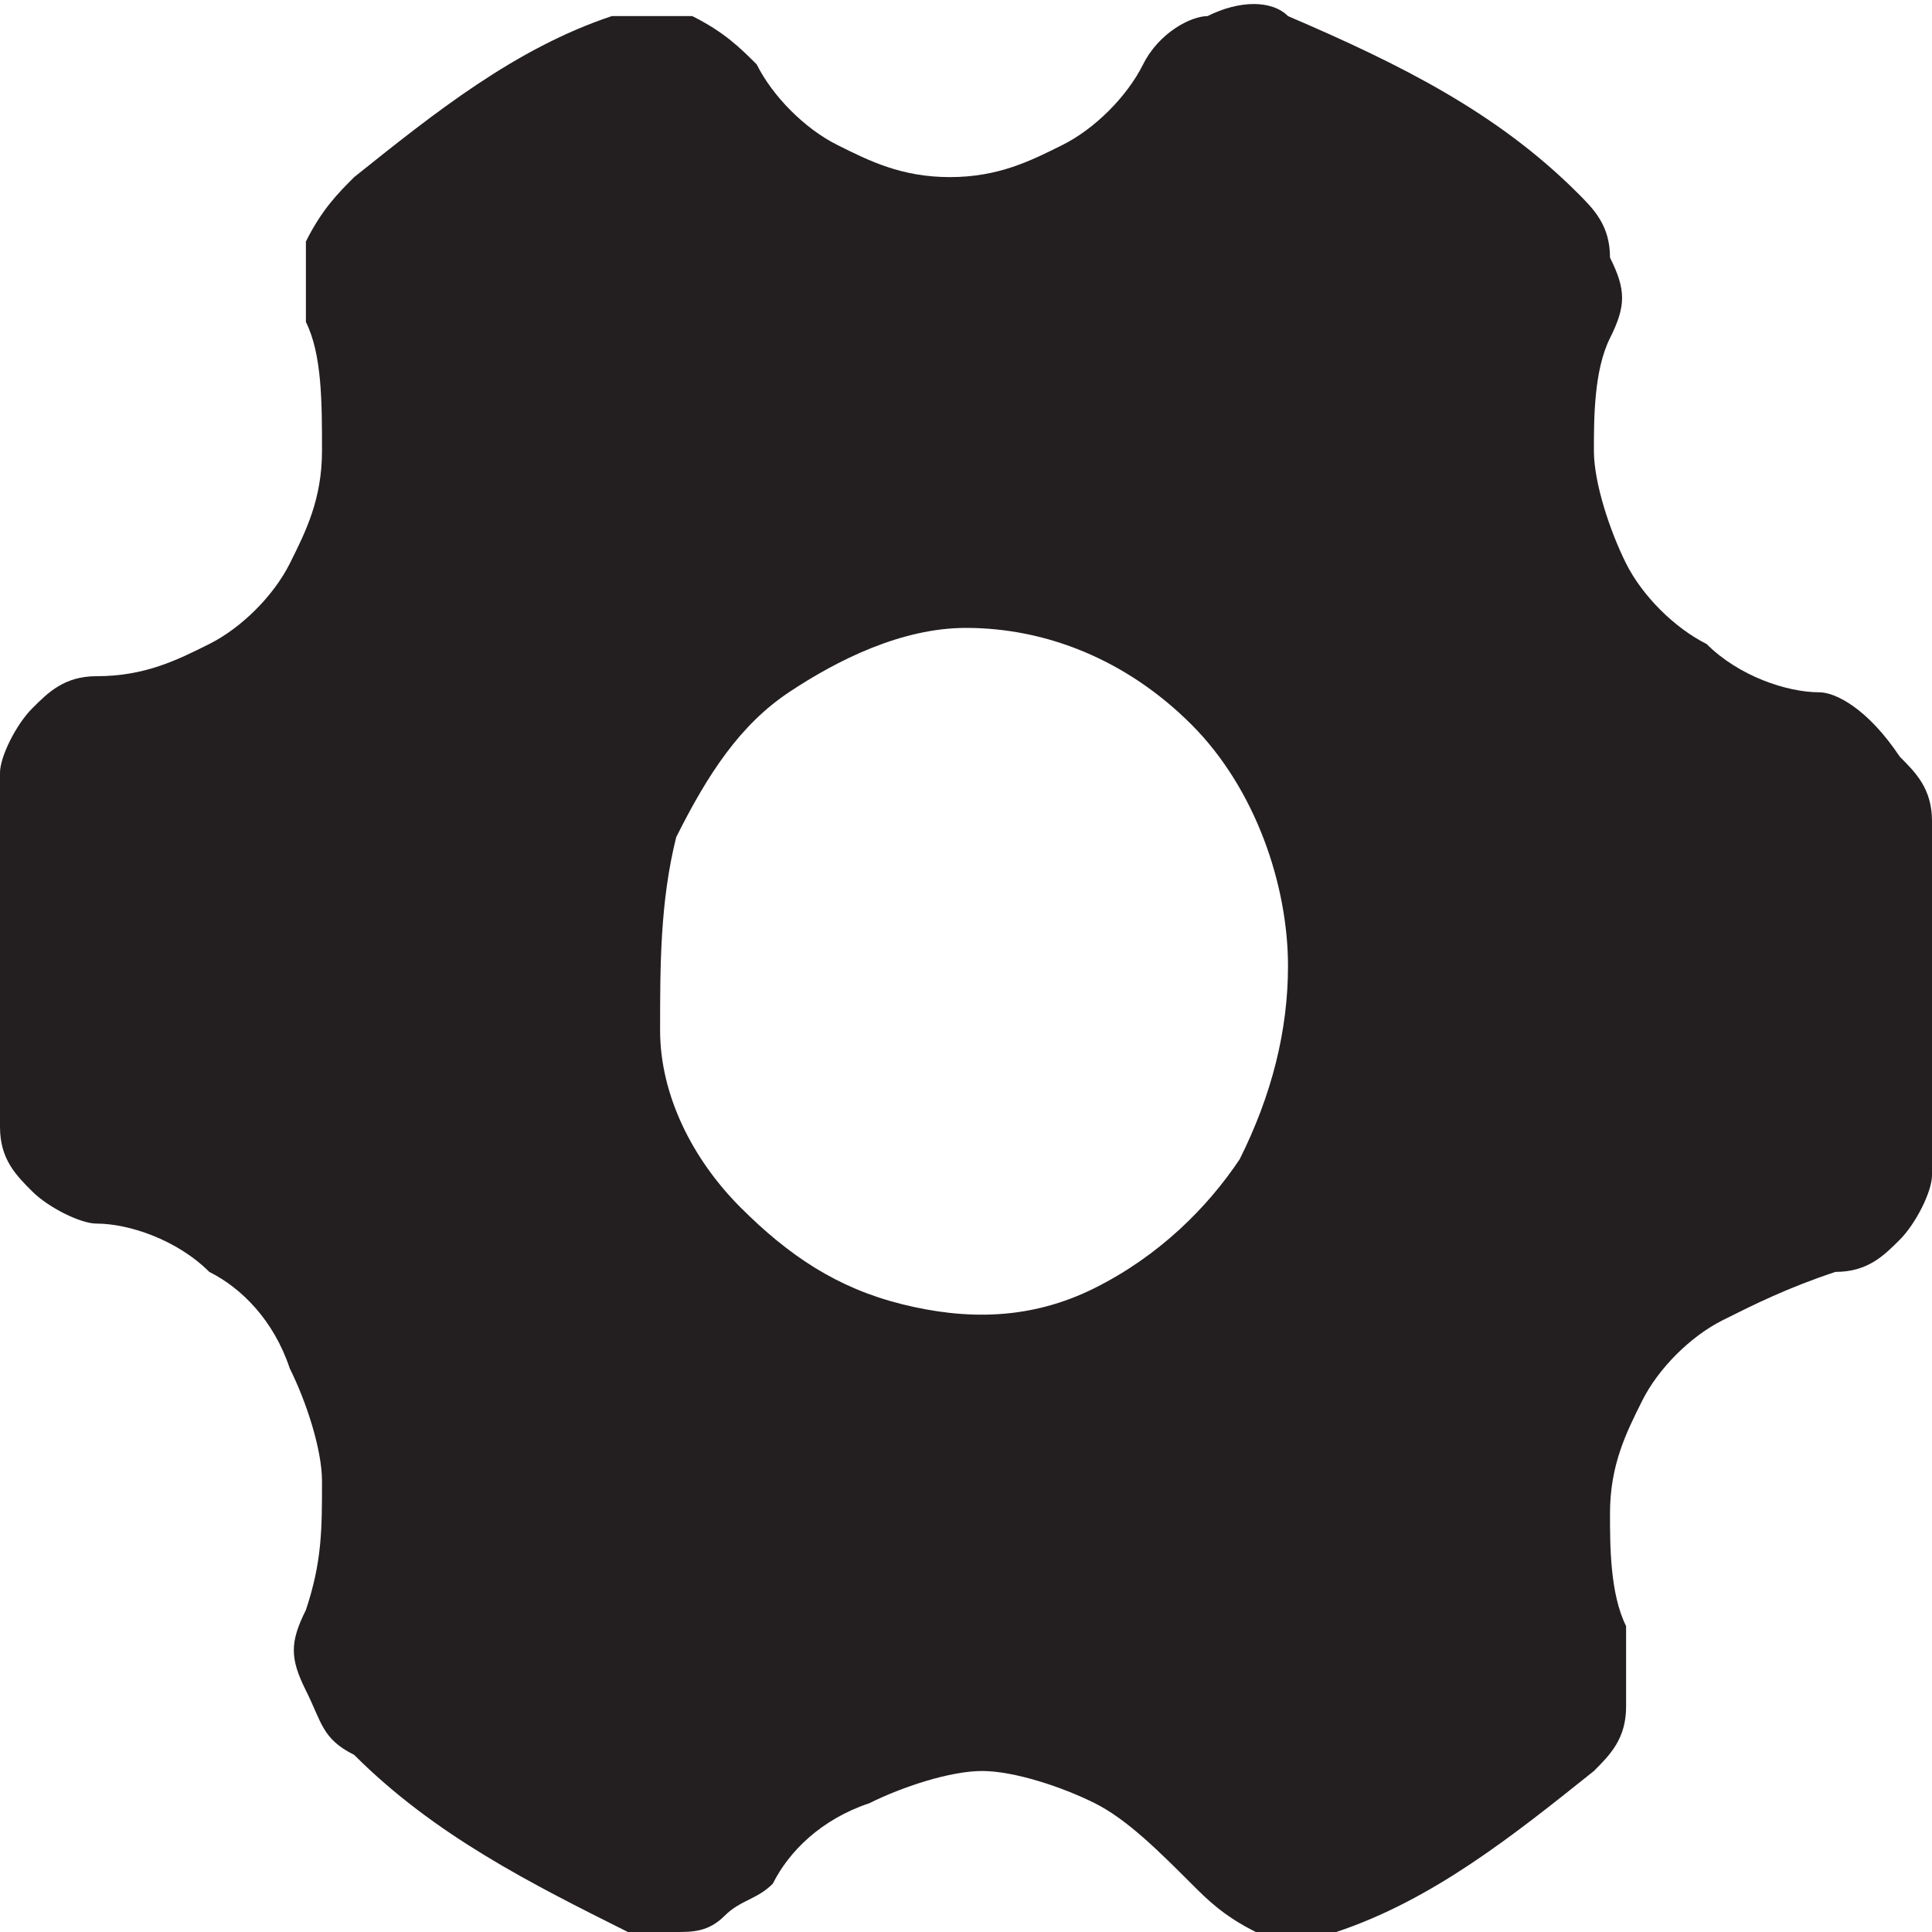 <?xml version="1.0" encoding="utf-8"?>
<!-- Generator: Adobe Illustrator 18.1.1, SVG Export Plug-In . SVG Version: 6.00 Build 0)  -->
<svg version="1.1" id="Layer_1" xmlns="http://www.w3.org/2000/svg" xmlns:xlink="http://www.w3.org/1999/xlink" x="0px" y="0px"
	 viewBox="-7080 7081.2 12 12" enable-background="new -7080 7081.2 12 12" xml:space="preserve">
<path fill="#231F20" d="M-7068.7,7085.5c-0.2,0-0.5-0.1-0.7-0.3c-0.2-0.1-0.4-0.3-0.5-0.5c-0.1-0.2-0.2-0.5-0.2-0.7
	c0-0.2,0-0.5,0.1-0.7c0.1-0.2,0.1-0.3,0-0.5c0-0.2-0.1-0.3-0.2-0.4c-0.5-0.5-1.1-0.8-1.8-1.1c-0.1-0.1-0.3-0.1-0.5,0
	c-0.1,0-0.3,0.1-0.4,0.3c-0.1,0.2-0.3,0.4-0.5,0.5c-0.2,0.1-0.4,0.2-0.7,0.2s-0.5-0.1-0.7-0.2c-0.2-0.1-0.4-0.3-0.5-0.5
	c-0.1-0.1-0.2-0.2-0.4-0.3c-0.2,0-0.3,0-0.5,0c-0.6,0.2-1.1,0.6-1.6,1c-0.1,0.1-0.2,0.2-0.3,0.4c0,0.2,0,0.3,0,0.5
	c0.1,0.2,0.1,0.5,0.1,0.8c0,0.3-0.1,0.5-0.2,0.7s-0.3,0.4-0.5,0.5c-0.2,0.1-0.4,0.2-0.7,0.2c-0.2,0-0.3,0.1-0.4,0.2
	s-0.2,0.3-0.2,0.4c-0.1,0.4-0.1,0.8-0.1,1.2c0,0.3,0,0.7,0.1,1c0,0.2,0.1,0.3,0.2,0.4c0.1,0.1,0.3,0.2,0.4,0.2
	c0.2,0,0.5,0.1,0.7,0.3c0.2,0.1,0.4,0.3,0.5,0.6c0.1,0.2,0.2,0.5,0.2,0.7c0,0.3,0,0.5-0.1,0.8c-0.1,0.2-0.1,0.3,0,0.5
	s0.1,0.3,0.3,0.4c0.5,0.5,1.1,0.8,1.7,1.1c0.1,0,0.2,0,0.3,0c0.1,0,0.2,0,0.3-0.1c0.1-0.1,0.2-0.1,0.3-0.2c0.1-0.2,0.3-0.4,0.6-0.5
	c0.2-0.1,0.5-0.2,0.7-0.2c0.2,0,0.5,0.1,0.7,0.2c0.2,0.1,0.4,0.3,0.6,0.5c0.1,0.1,0.2,0.2,0.4,0.3c0.2,0,0.3,0,0.5,0
	c0.6-0.2,1.1-0.6,1.6-1c0.1-0.1,0.2-0.2,0.2-0.4s0-0.3,0-0.5c-0.1-0.2-0.1-0.5-0.1-0.7c0-0.3,0.1-0.5,0.2-0.7s0.3-0.4,0.5-0.5
	c0.2-0.1,0.4-0.2,0.7-0.3c0.2,0,0.3-0.1,0.4-0.2c0.1-0.1,0.2-0.3,0.2-0.4c0.1-0.4,0.1-0.7,0.1-1.1c0-0.4,0-0.8-0.1-1.1
	c0-0.2-0.1-0.3-0.2-0.4C-7068.4,7085.6-7068.6,7085.5-7068.7,7085.5z M-7072,7087.2c0,0.4-0.1,0.8-0.3,1.2c-0.2,0.3-0.5,0.6-0.9,0.8
	c-0.4,0.2-0.8,0.2-1.2,0.1c-0.4-0.1-0.7-0.3-1-0.6s-0.5-0.7-0.5-1.1s0-0.8,0.1-1.2c0.2-0.4,0.4-0.7,0.7-0.9c0.3-0.2,0.7-0.4,1.1-0.4
	c0.5,0,1,0.2,1.4,0.6S-7072,7086.7-7072,7087.2z"/>
</svg>
